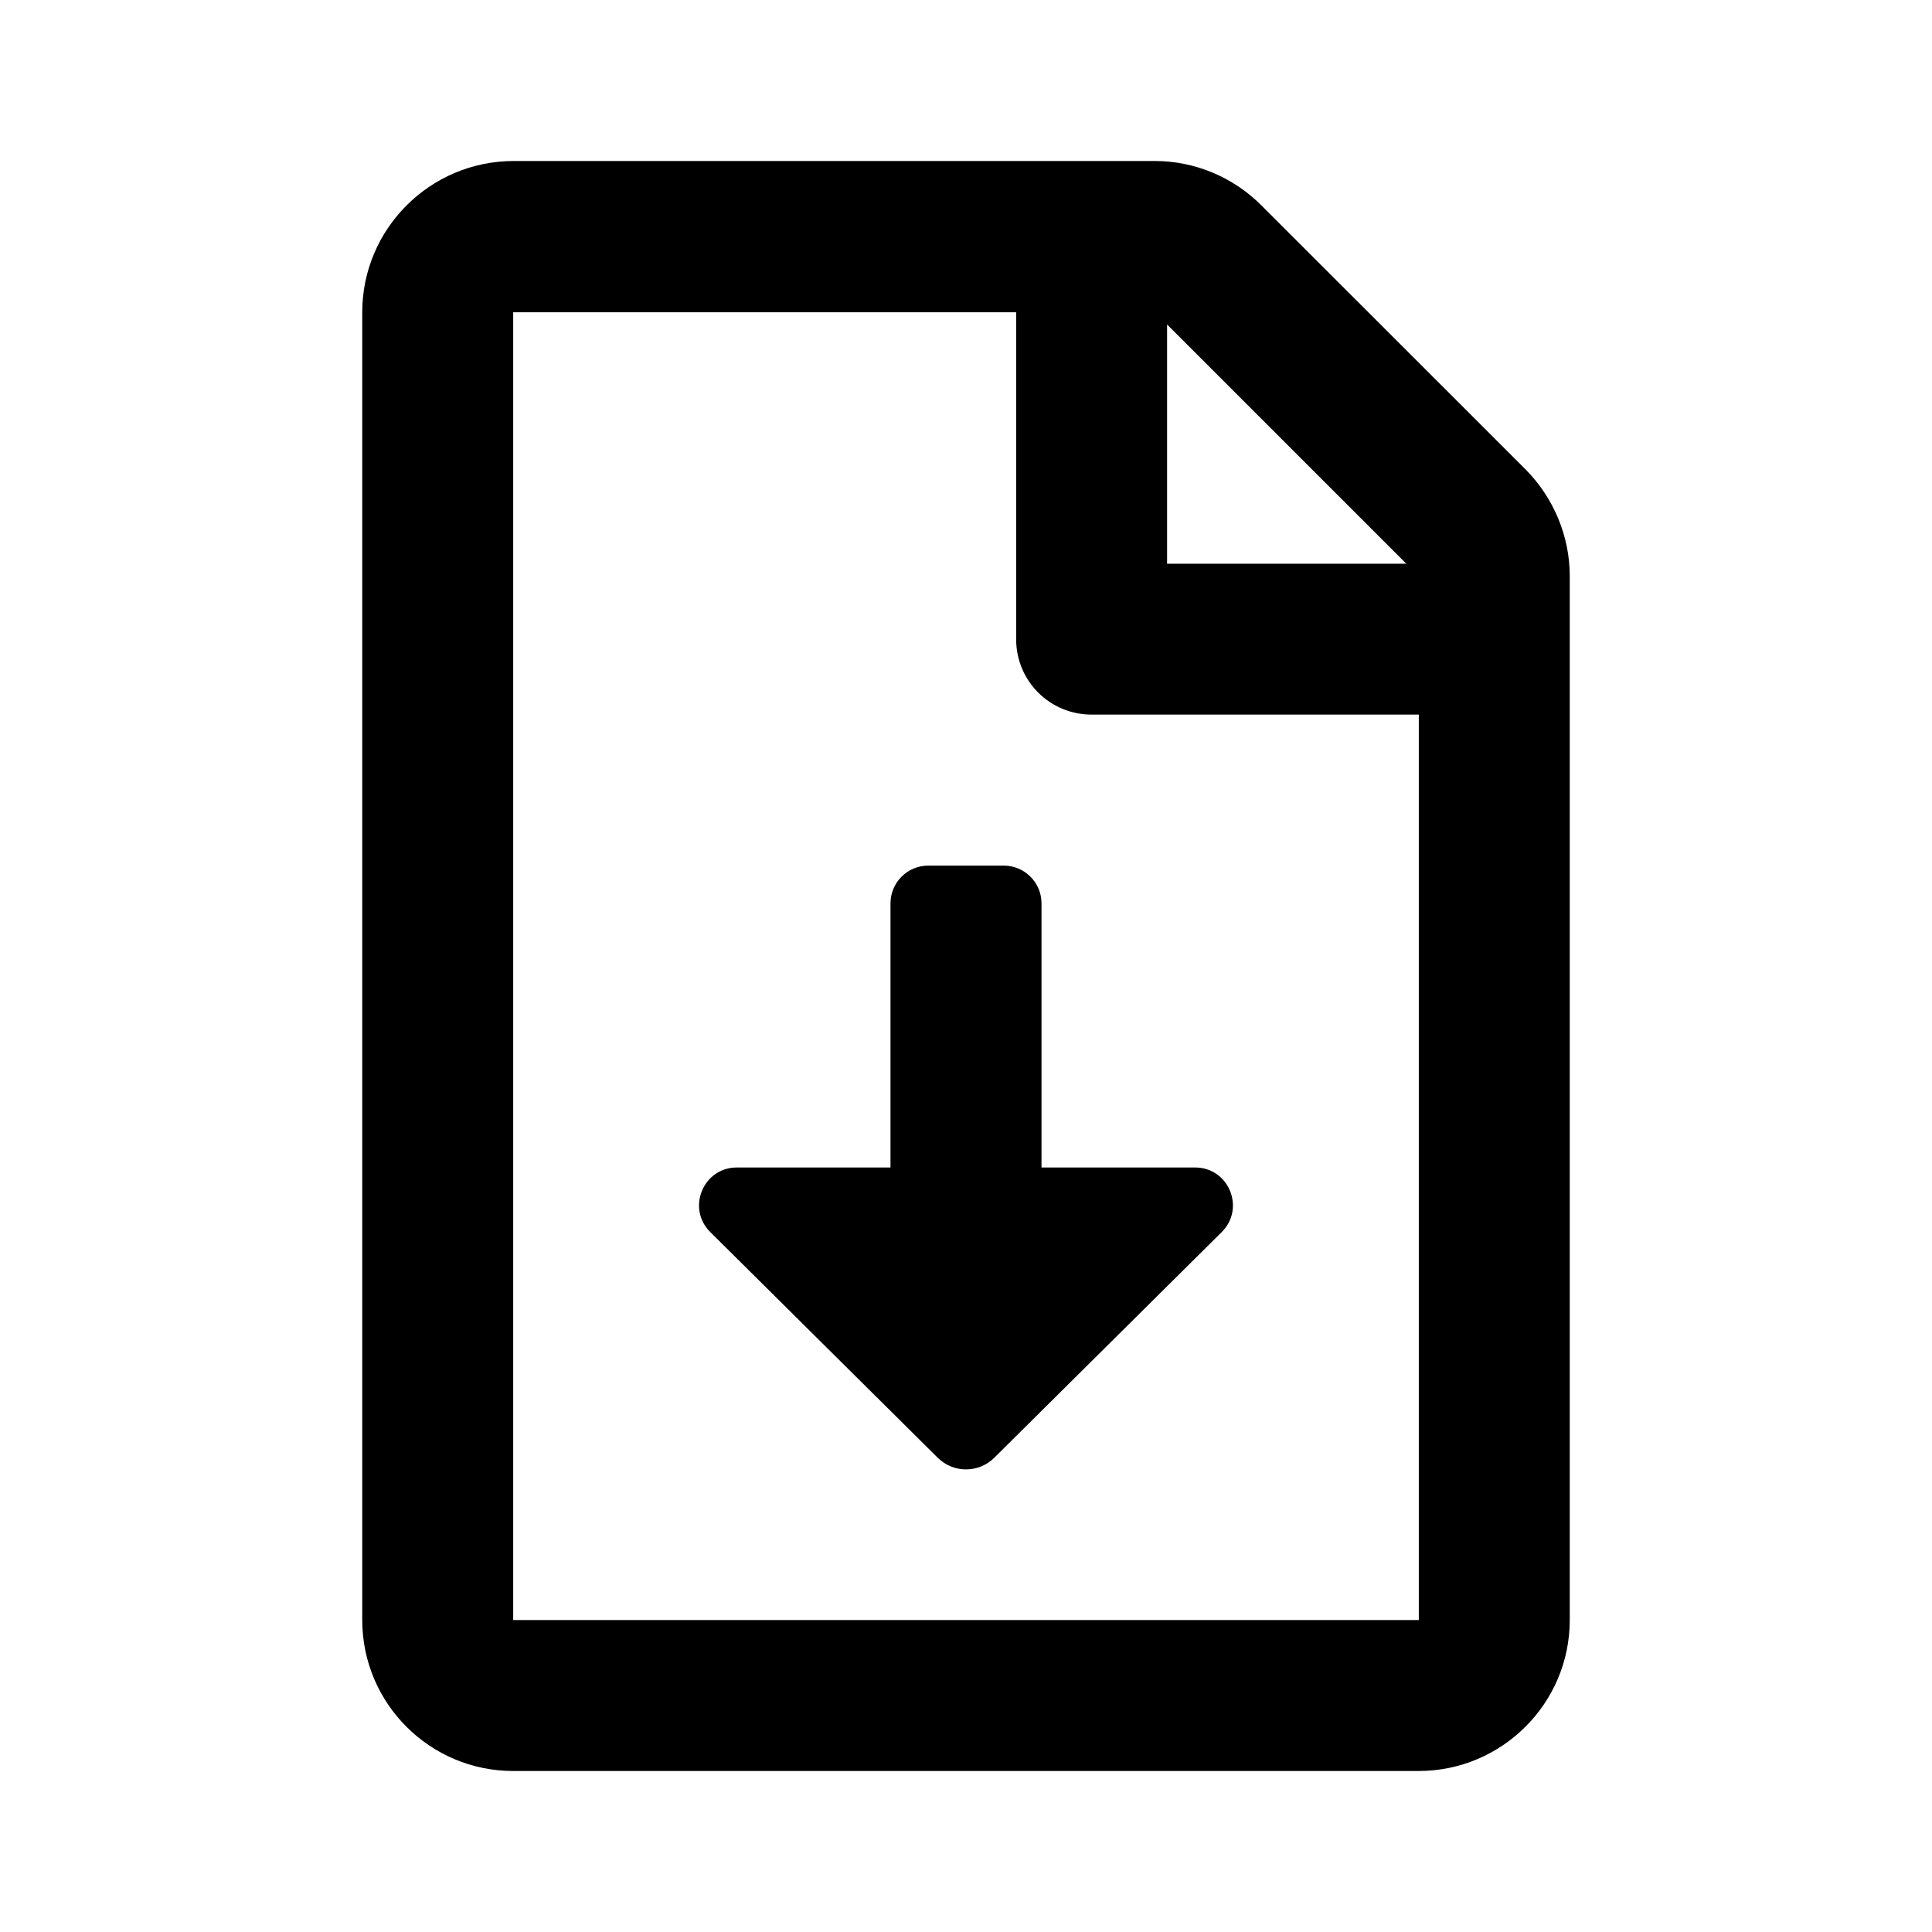 <svg viewBox="0 0 24 24" fill="currentColor" xmlns="http://www.w3.org/2000/svg">
<path d="M18.947 5.827L15.669 2.551C15.318 2.199 14.841 2 14.346 2H6.375C5.34 2.004 4.5 2.844 4.5 3.879V20.125C4.5 21.16 5.34 22 6.375 22H17.622C18.657 22 19.5 21.16 19.5 20.125V7.155C19.5 6.659 19.298 6.179 18.947 5.827ZM14.498 4.031L17.47 7.003H14.498V4.031ZM17.625 20.125H6.375V3.879H12.623V7.94C12.623 8.46 13.041 8.877 13.561 8.877H17.625V20.125Z"/>
<path d="M12.469 10.753C12.728 10.753 12.938 10.963 12.938 11.222V14.503H14.847C15.265 14.503 15.473 15.01 15.177 15.305L12.352 18.108C12.157 18.302 11.843 18.302 11.648 18.108L8.823 15.305C8.526 15.01 8.735 14.503 9.153 14.503H11.062V11.222C11.062 10.963 11.272 10.753 11.531 10.753H12.469Z"/>
</svg>
